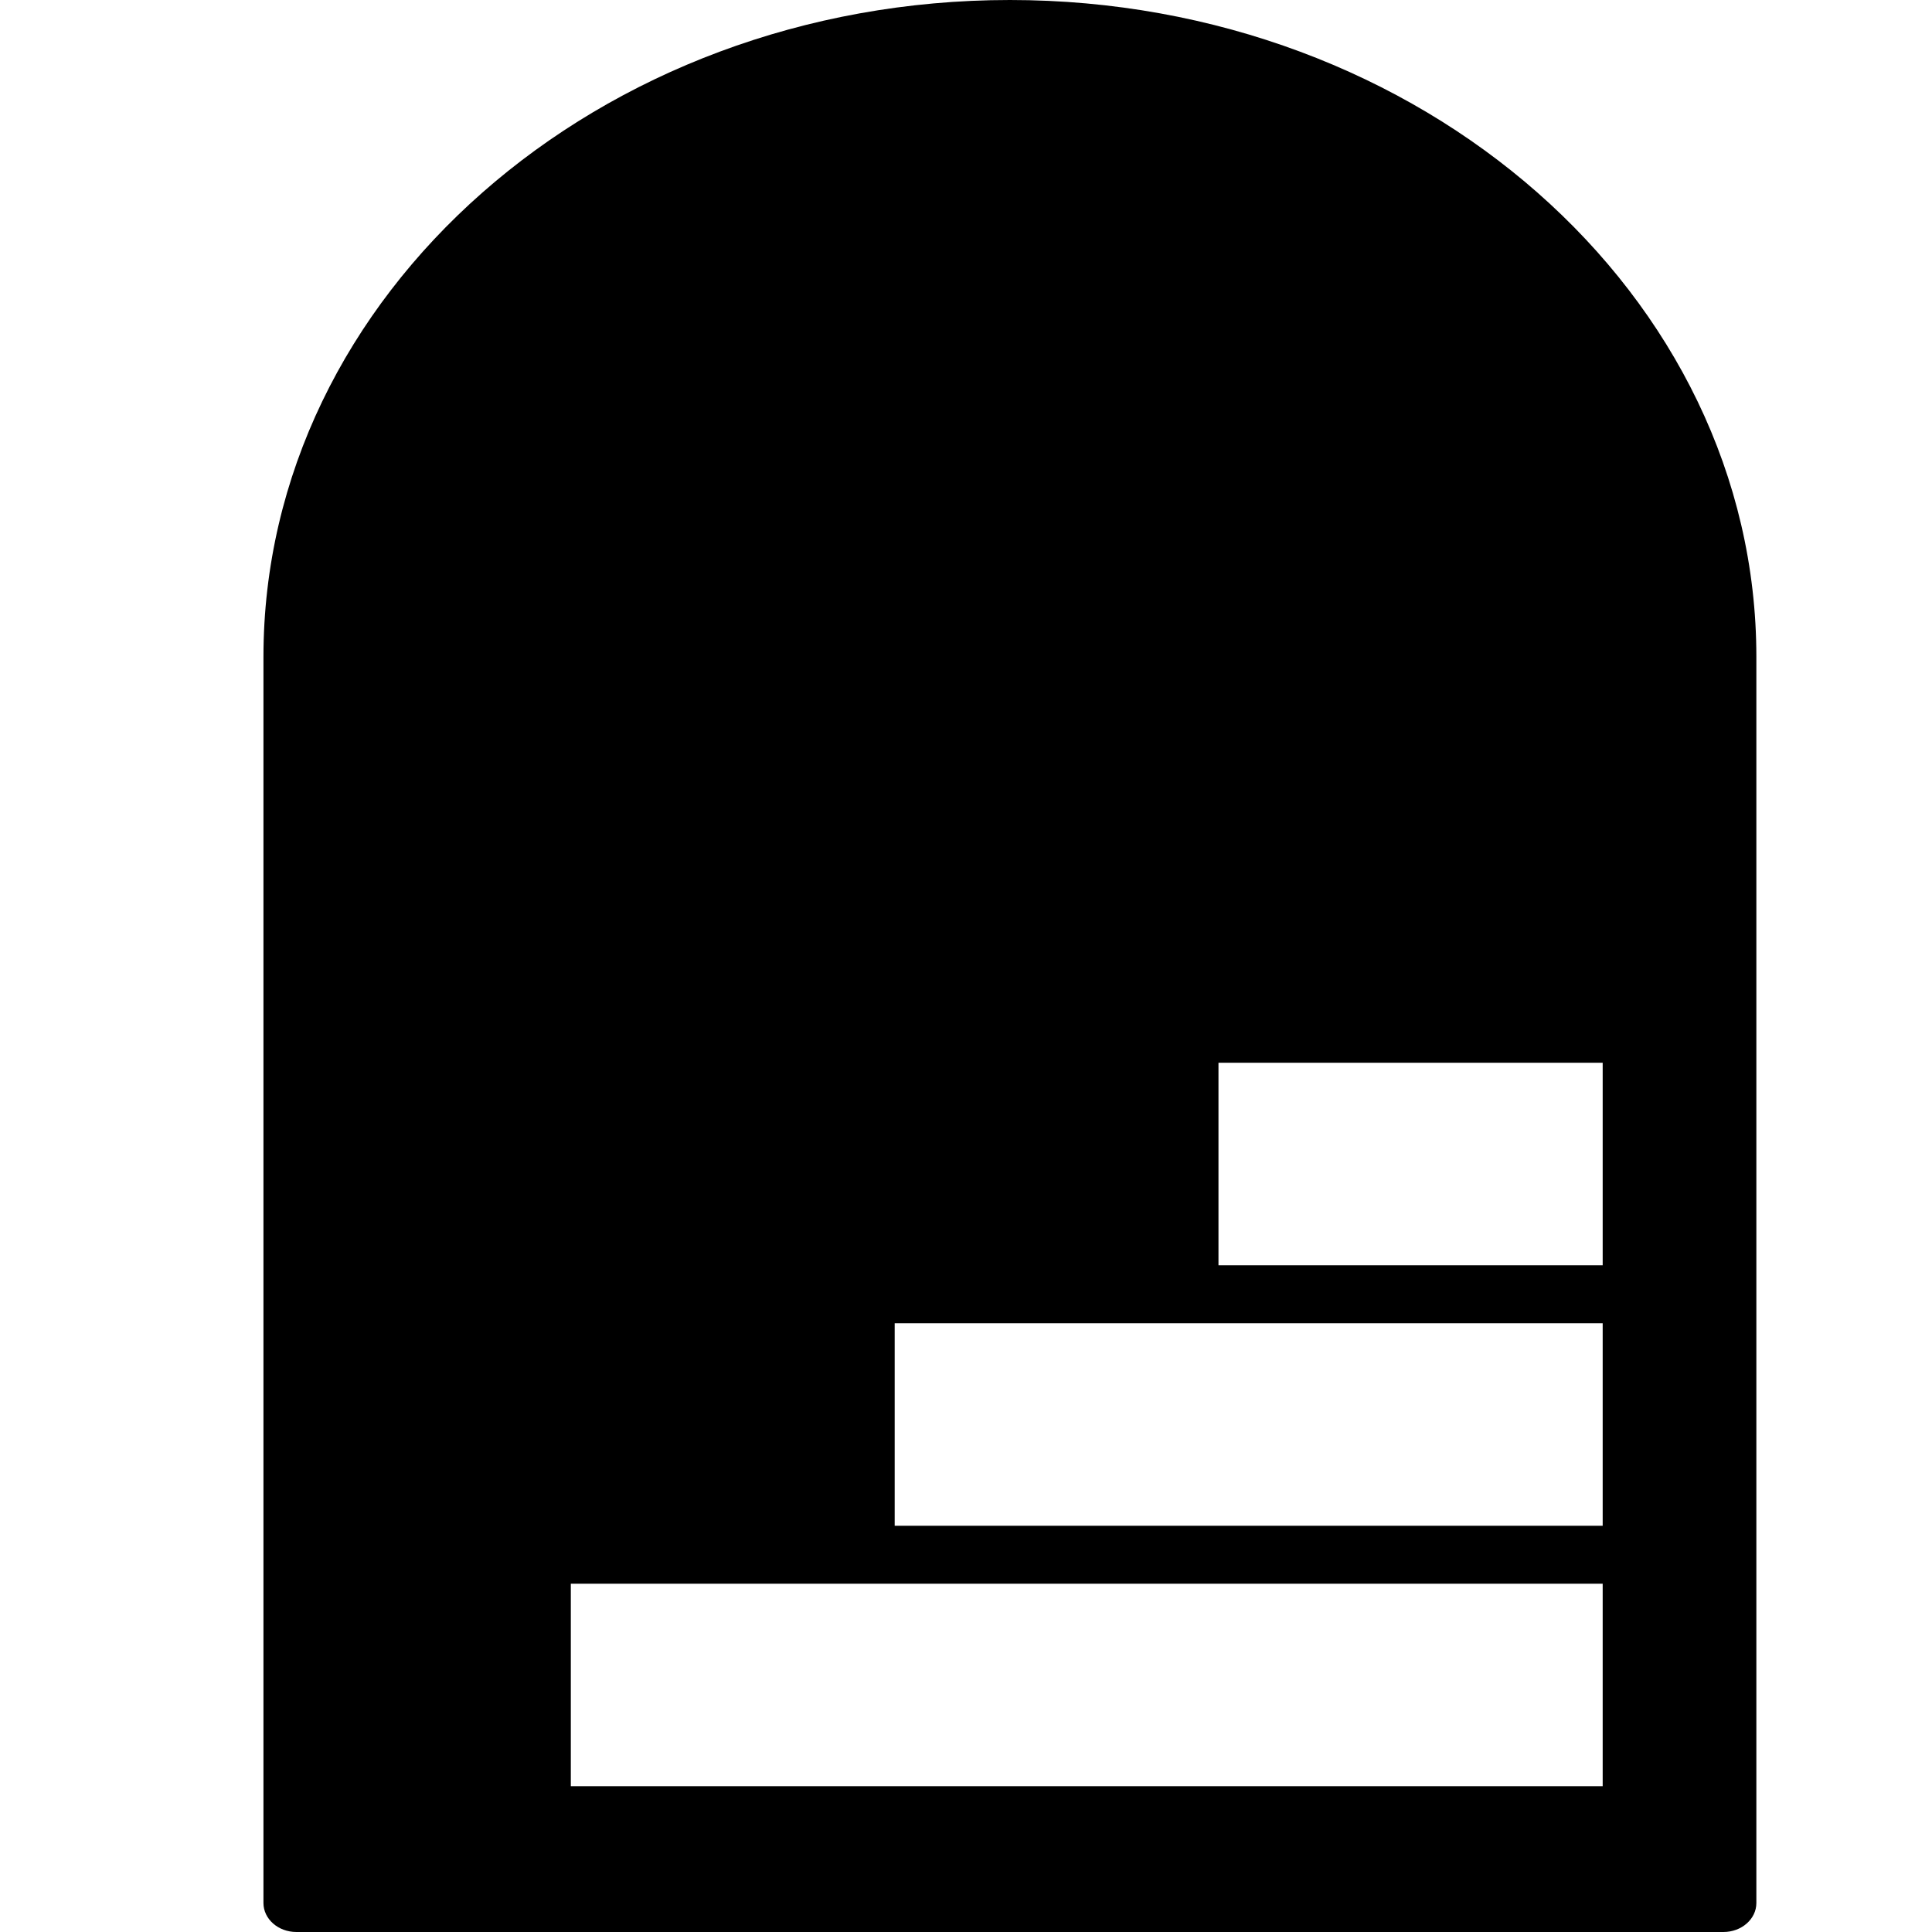 <svg width="22" height="22" viewBox="0 0 22 22"  xmlns="http://www.w3.org/2000/svg">
    <path d="M11.5 0C6.813 0 3 3.356 3 7.48V21.67C3 21.852 3.168 22 3.375 22H19.625C19.832 22 20 21.852 20 21.67V7.48C20 3.356 16.187 0 11.5 0ZM10.188 17.374V15.068H18.25V17.374H10.188ZM18.25 18.034V20.34H6.5V18.034H18.25ZM18.25 14.408H13.875V12.102H18.25V14.408Z" />
</svg>
